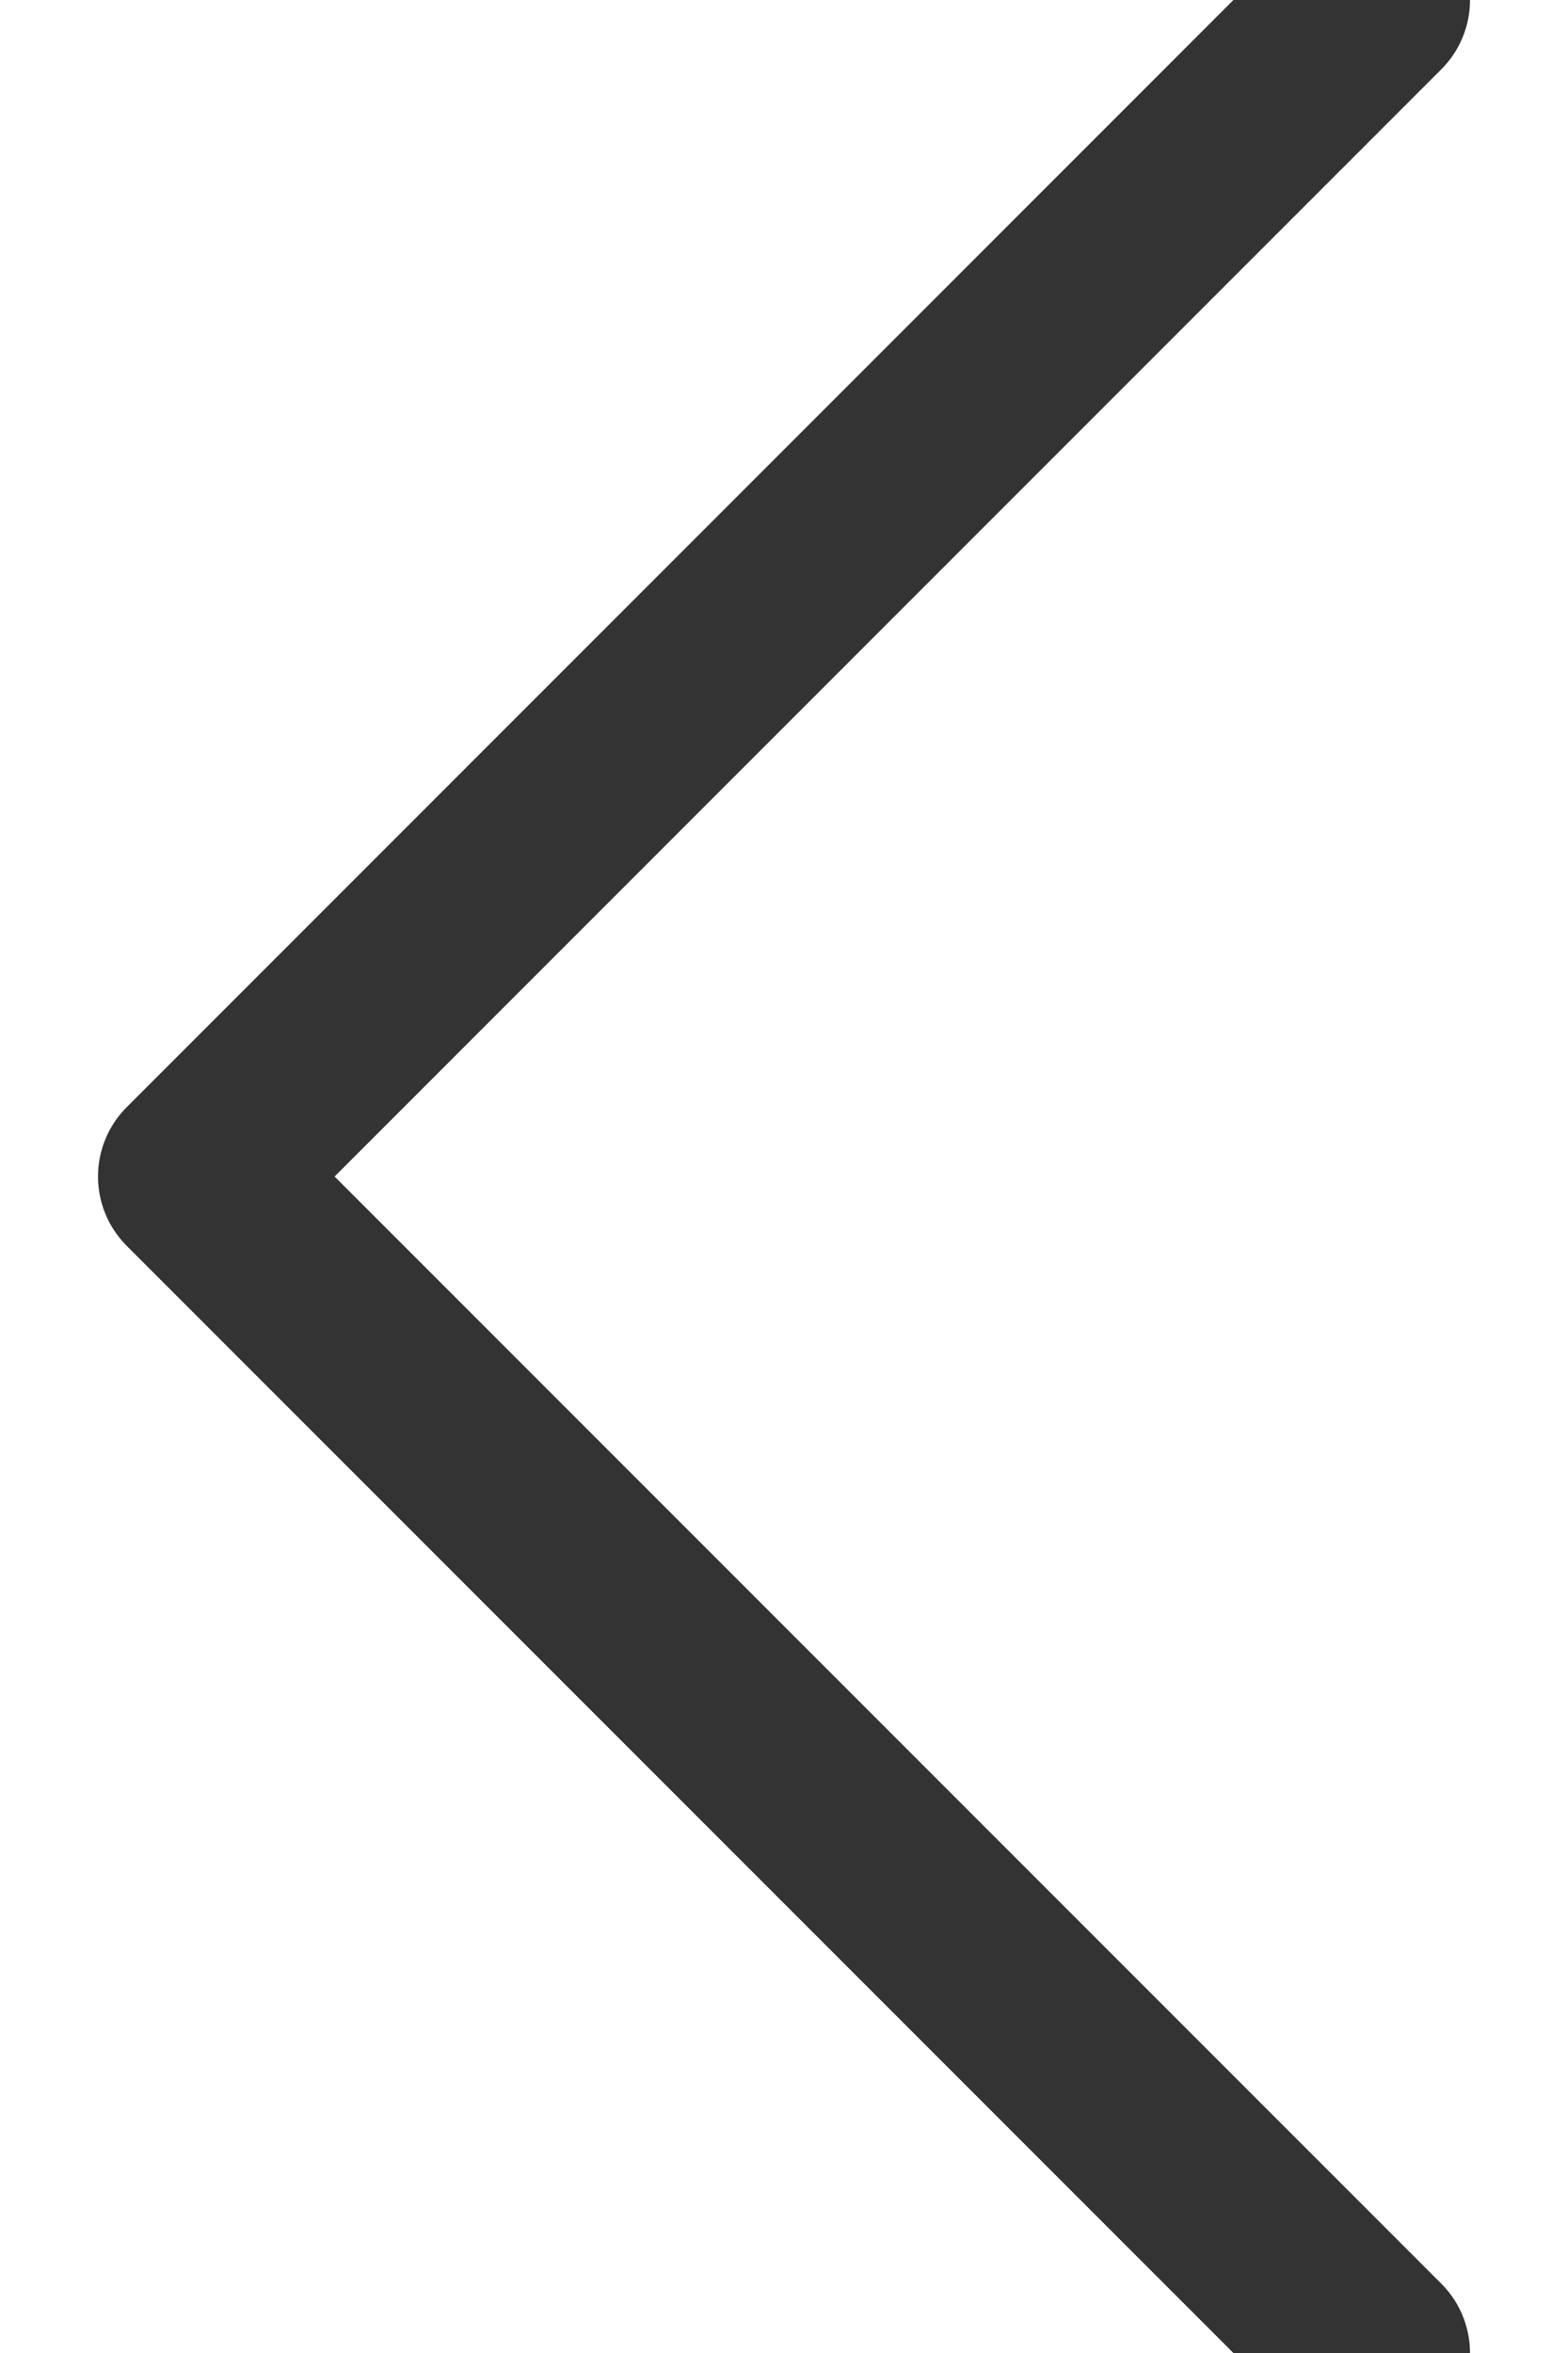 <?xml version="1.0" encoding="UTF-8"?>
<svg width="8px" height="12px" viewBox="0 0 8 12" version="1.1" xmlns="http://www.w3.org/2000/svg" xmlns:xlink="http://www.w3.org/1999/xlink">
    <!-- Generator: Sketch 52.4 (67378) - http://www.bohemiancoding.com/sketch -->
    <title>Path</title>
    <desc>Created with Sketch.</desc>
    <g id="Article-page-template-and-components" stroke="none" stroke-width="1" fill="none" fill-rule="evenodd" stroke-linecap="round" stroke-linejoin="round">
        <g id="2_article_related_content_tablet-copy" transform="translate(-84, -939)" stroke="#333333">
            <g id="Group-3" transform="translate(85, 932)">
                <g id="Chevron-left" transform="translate(0, 7)">
                    <polyline id="Path" points="6 0 0 6 6 12"></polyline>
                </g>
            </g>
        </g>
    </g>
</svg>
